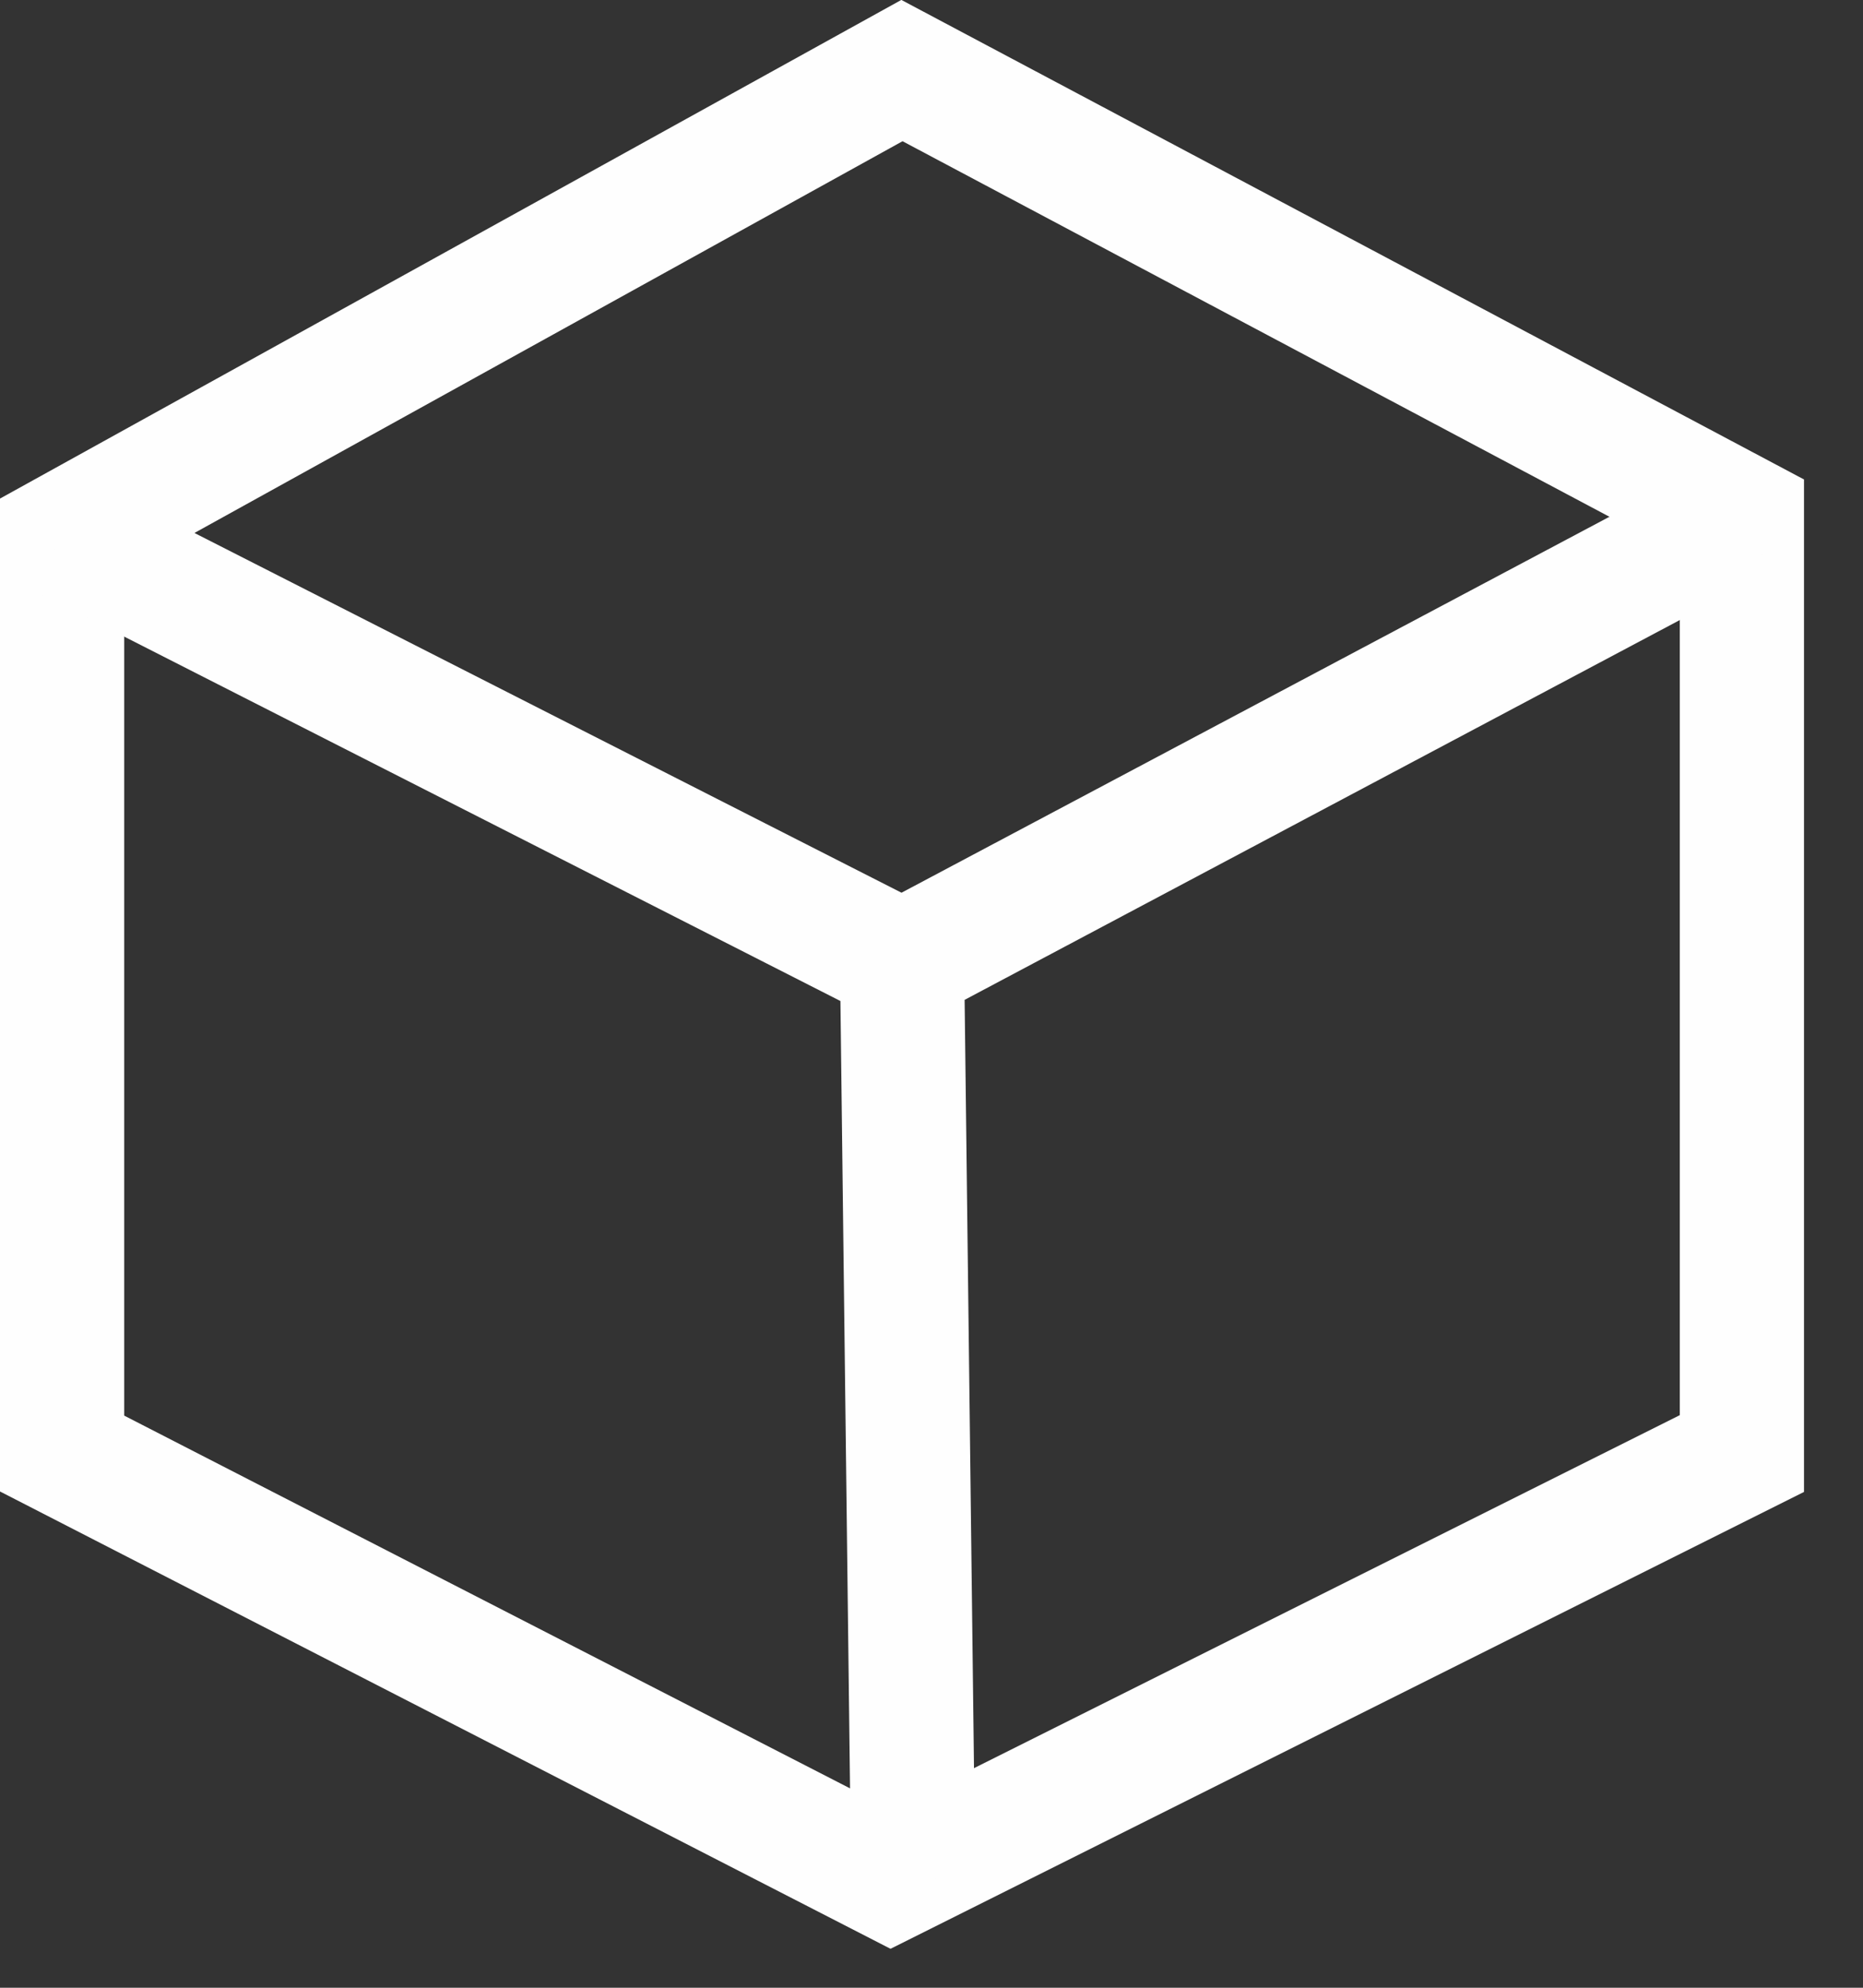 <svg xmlns="http://www.w3.org/2000/svg" width="15" height="16" viewBox="0 0 15 16">
    <rect x="0" y="0" width="15" height="16" fill="#333333" stroke="none"/>
    <g fill="none" fill-rule="evenodd" stroke="#FEFEFE">
        <path d="M7.262.568L.5 4.308V11.7l6.673 3.426 6.852-3.426V4.16z"/>
        <path d="M.5 4.309l6.763 3.44.09 7.376M7.262 7.75l6.762-3.59"/>
    </g>
</svg>
